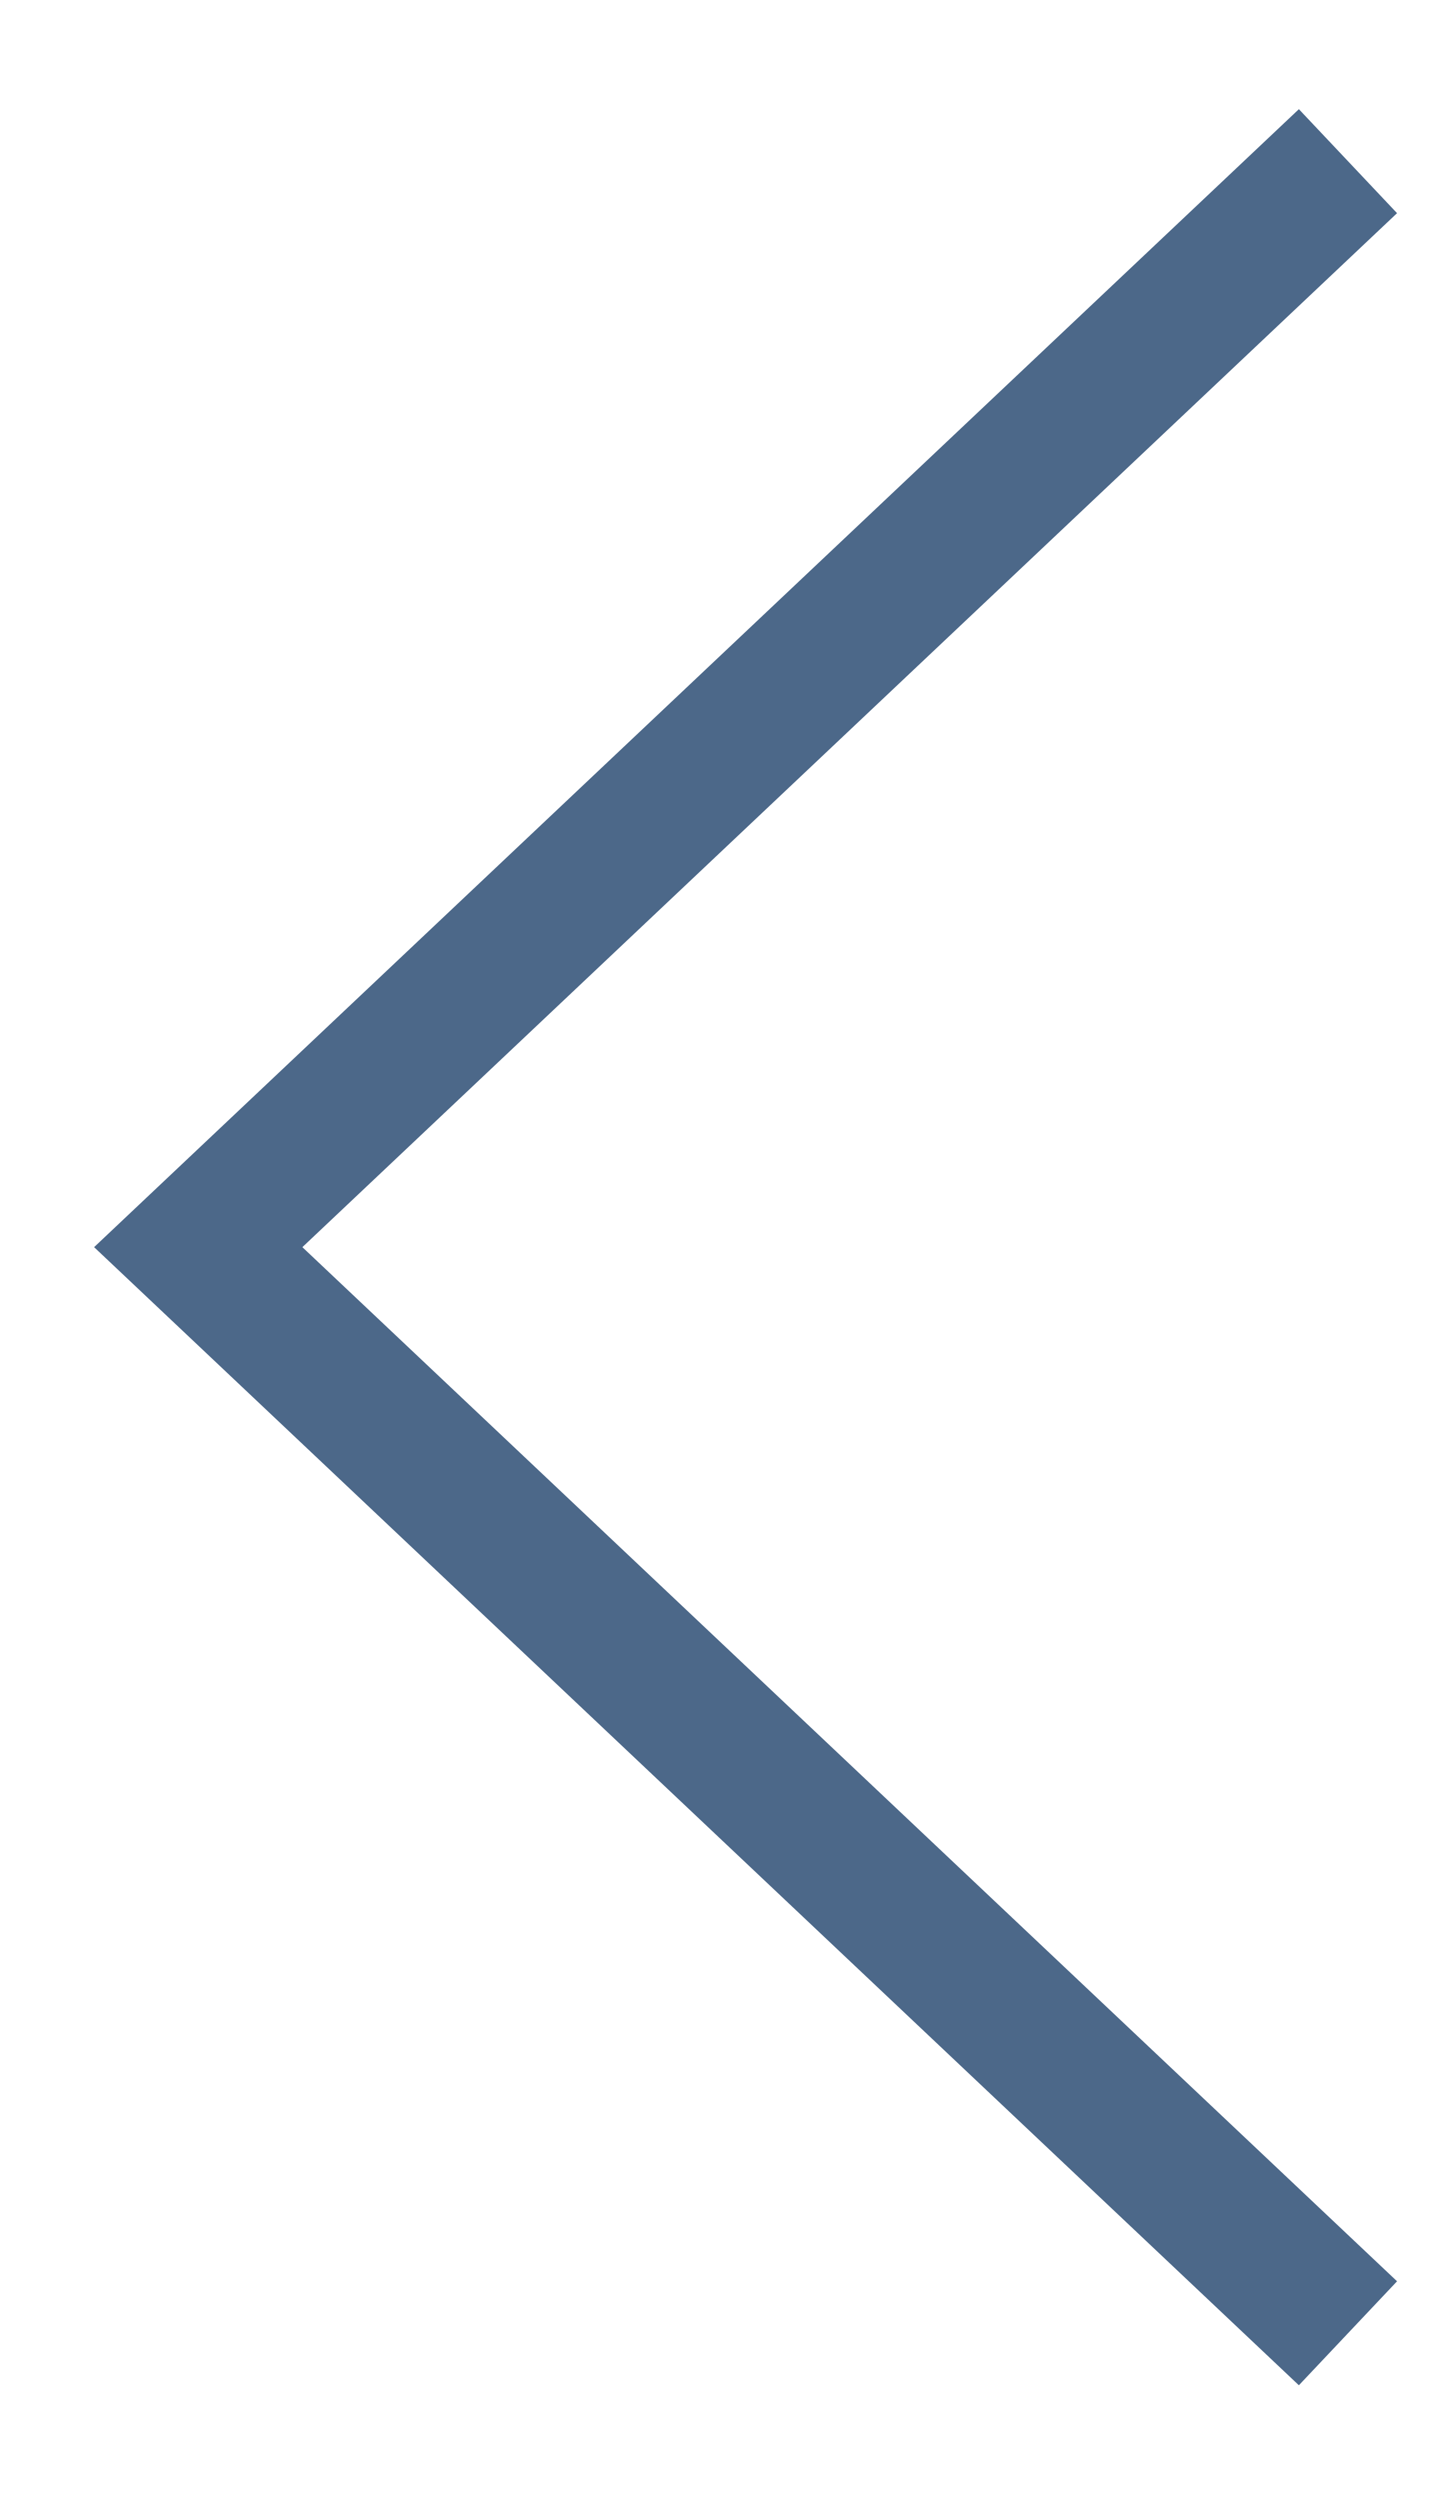 <svg width="11" height="19" viewBox="0 0 11 19" fill="none" xmlns="http://www.w3.org/2000/svg">
<path d="M9.852 17.359L1.507 9.478L9.852 1.598" stroke="#4C6889" stroke-width="1.087" stroke-miterlimit="10" stroke-linecap="square"/>
</svg>
